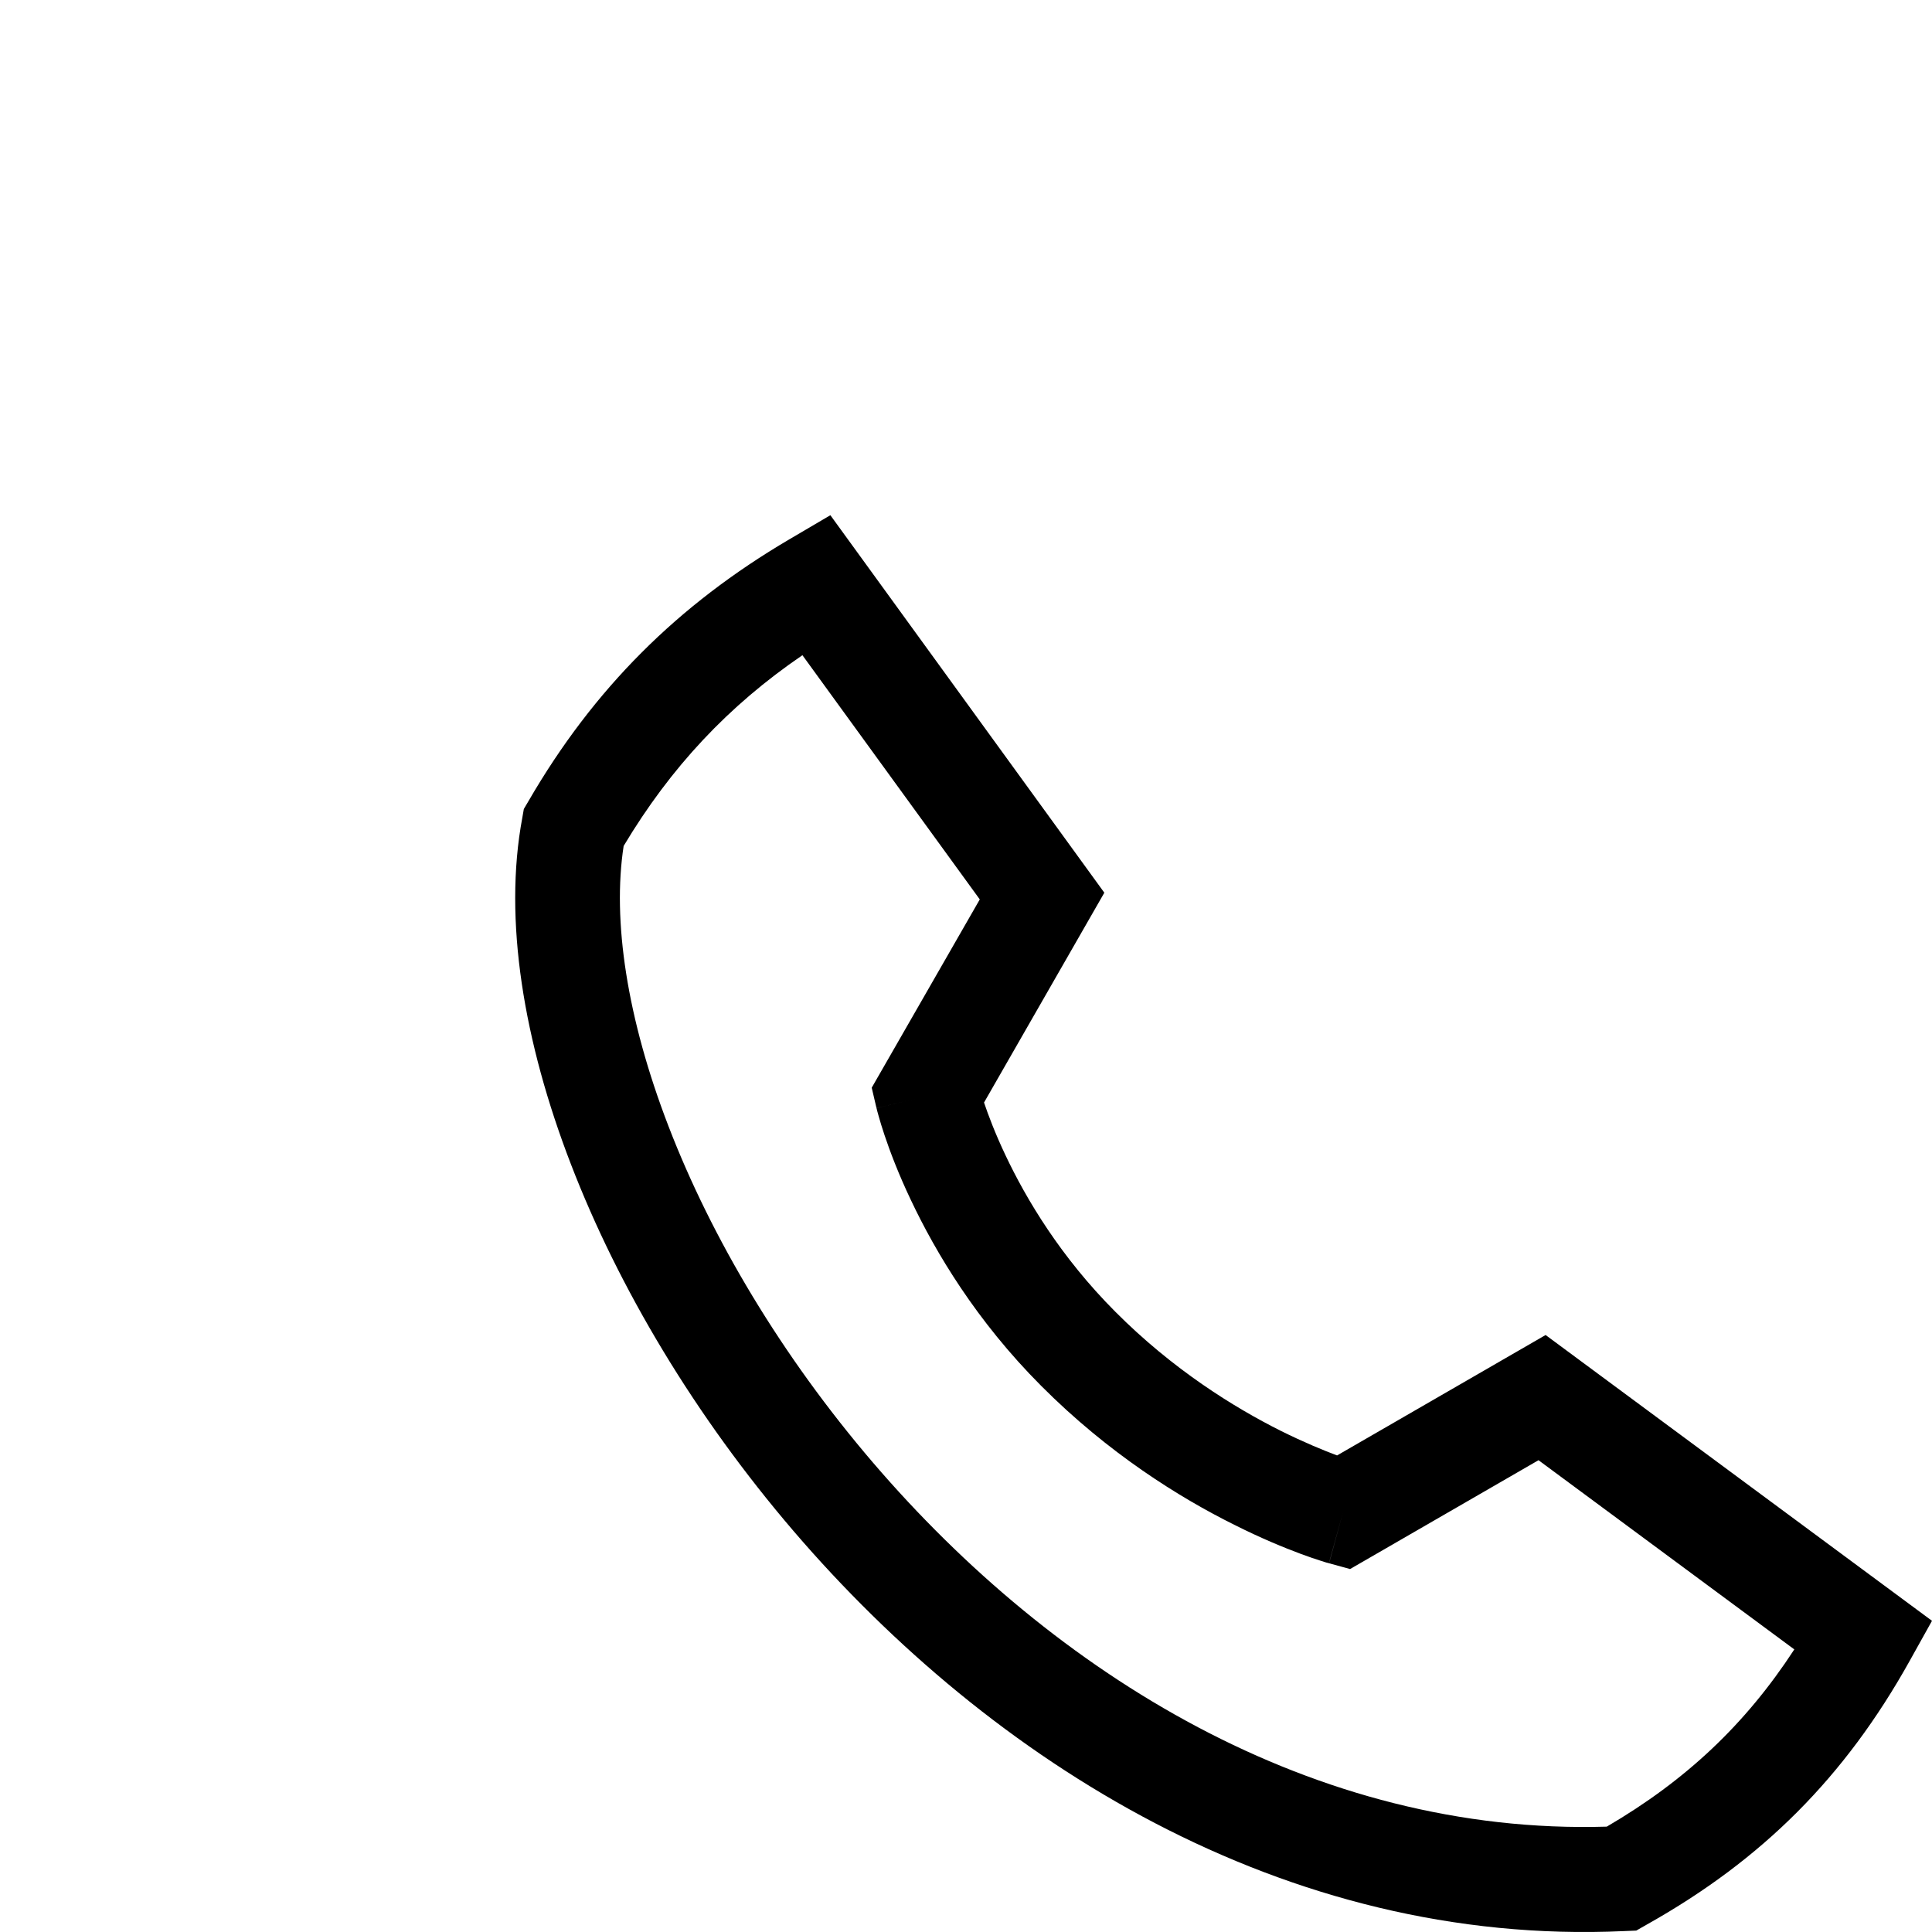 <svg width="15" height="15" viewBox="0 0 15 15" fill="none" xmlns="http://www.w3.org/2000/svg">
<path fill-rule="evenodd" clip-rule="evenodd" d="M6.447 4L8.574 6.931L7.64 8.56C7.673 8.658 7.726 8.799 7.806 8.968C7.968 9.311 8.236 9.76 8.659 10.184C9.106 10.633 9.581 10.927 9.944 11.109C10.125 11.199 10.277 11.261 10.381 11.3L12 10.365L15 12.584L14.825 12.898C14.324 13.796 13.684 14.438 12.788 14.941L12.704 14.989L12.608 14.993C9.965 15.114 7.692 13.672 6.162 11.888C5.395 10.993 4.802 9.998 4.433 9.04C4.066 8.089 3.907 7.14 4.055 6.35L4.067 6.281L4.103 6.22C4.609 5.347 5.263 4.696 6.129 4.187L6.447 4ZM10.426 11.744C10.319 12.137 10.319 12.137 10.318 12.137L10.318 12.137L10.316 12.137L10.312 12.135L10.299 12.132C10.288 12.128 10.273 12.124 10.255 12.118C10.217 12.106 10.165 12.089 10.101 12.065C9.972 12.017 9.793 11.944 9.582 11.838C9.16 11.628 8.608 11.286 8.084 10.76C7.581 10.256 7.264 9.723 7.072 9.317C6.975 9.113 6.91 8.94 6.868 8.815C6.847 8.753 6.832 8.702 6.822 8.666C6.817 8.648 6.813 8.634 6.81 8.623L6.807 8.61L6.806 8.606L6.805 8.604L6.805 8.604C6.805 8.603 6.805 8.603 7.2 8.509L6.805 8.603L6.768 8.445L7.607 6.983L6.23 5.087C5.656 5.479 5.208 5.956 4.842 6.568C4.753 7.146 4.867 7.906 5.191 8.746C5.524 9.611 6.068 10.527 6.779 11.357C8.186 12.998 10.2 14.25 12.475 14.182C13.091 13.822 13.552 13.387 13.931 12.806L11.945 11.337L10.482 12.182L10.318 12.137L10.426 11.744Z" fill="black"/>
</svg>
